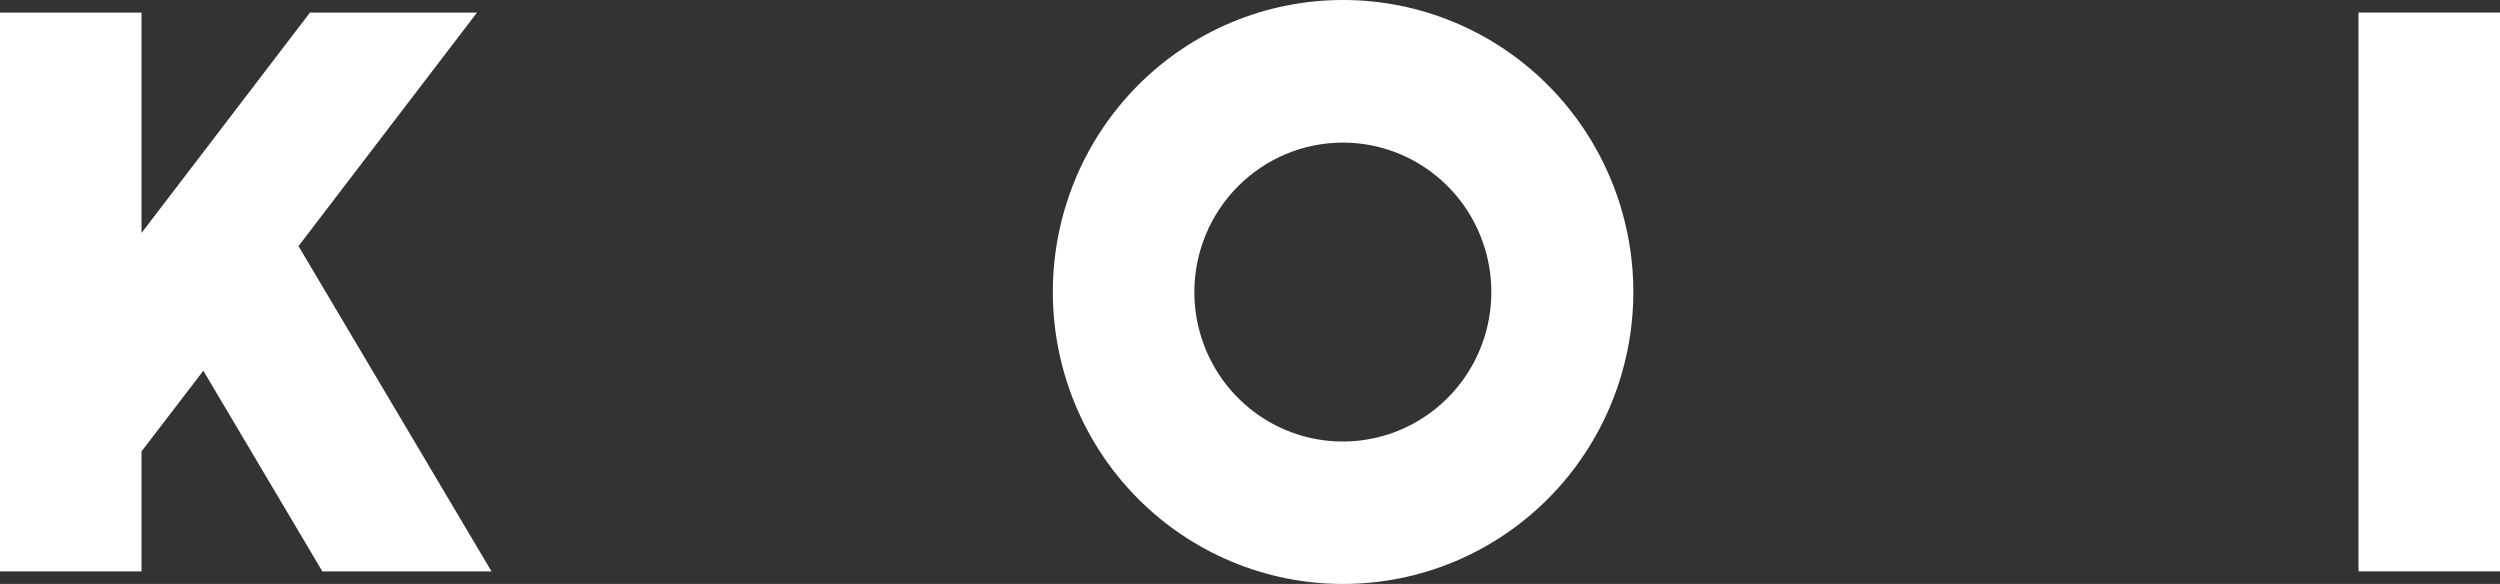 <svg width="137" height="32" viewBox="0 0 137 32" fill="none" xmlns="http://www.w3.org/2000/svg">
<rect x="0" y="0" width="137" height="32" fill="#333333" stroke="none"/>
<g clip-path="url(#clip0_3_3)">
<path d="M73.587 7.814C75.197 7.814 76.77 8.294 78.108 9.194C79.447 10.094 80.49 11.373 81.106 12.87C81.722 14.367 81.883 16.014 81.569 17.602C81.255 19.191 80.48 20.651 79.342 21.796C78.204 22.942 76.754 23.722 75.175 24.038C73.596 24.354 71.96 24.192 70.473 23.572C68.986 22.952 67.715 21.902 66.821 20.555C65.927 19.208 65.45 17.625 65.45 16.005C65.452 13.833 66.31 11.751 67.836 10.216C69.361 8.68 71.43 7.816 73.587 7.814ZM73.587 -4.6975e-06C71.5 -5.04453e-06 69.432 0.414 67.504 1.218C65.575 2.023 63.823 3.202 62.347 4.688C60.871 6.174 59.7 7.939 58.902 9.881C58.104 11.822 57.694 13.903 57.695 16.005C57.695 20.247 59.37 24.315 62.35 27.315C65.33 30.315 69.373 32 73.587 32C75.676 32.002 77.745 31.59 79.676 30.788C81.607 29.985 83.361 28.808 84.84 27.322C86.318 25.837 87.491 24.073 88.292 22.131C89.093 20.189 89.505 18.107 89.507 16.005C89.507 13.901 89.095 11.819 88.295 9.876C87.494 7.933 86.321 6.168 84.843 4.681C83.364 3.195 81.609 2.016 79.678 1.213C77.747 0.41 75.677 -0.002 73.587 -4.6975e-06Z" fill="white"/>
<path d="M137 0.689H129.246V31.311H137V0.689Z" fill="white"/>
<path d="M26.14 0.689H16.988L7.754 12.769V0.689H0V31.311H7.754V24.738L11.143 20.316L17.664 31.311H26.934L16.358 13.486L26.14 0.689Z" fill="white"/>
</g>
<defs>
<clipPath id="clip0_3_3">
<rect width="137" height="32" fill="white"/>
</clipPath>
</defs>
</svg>
